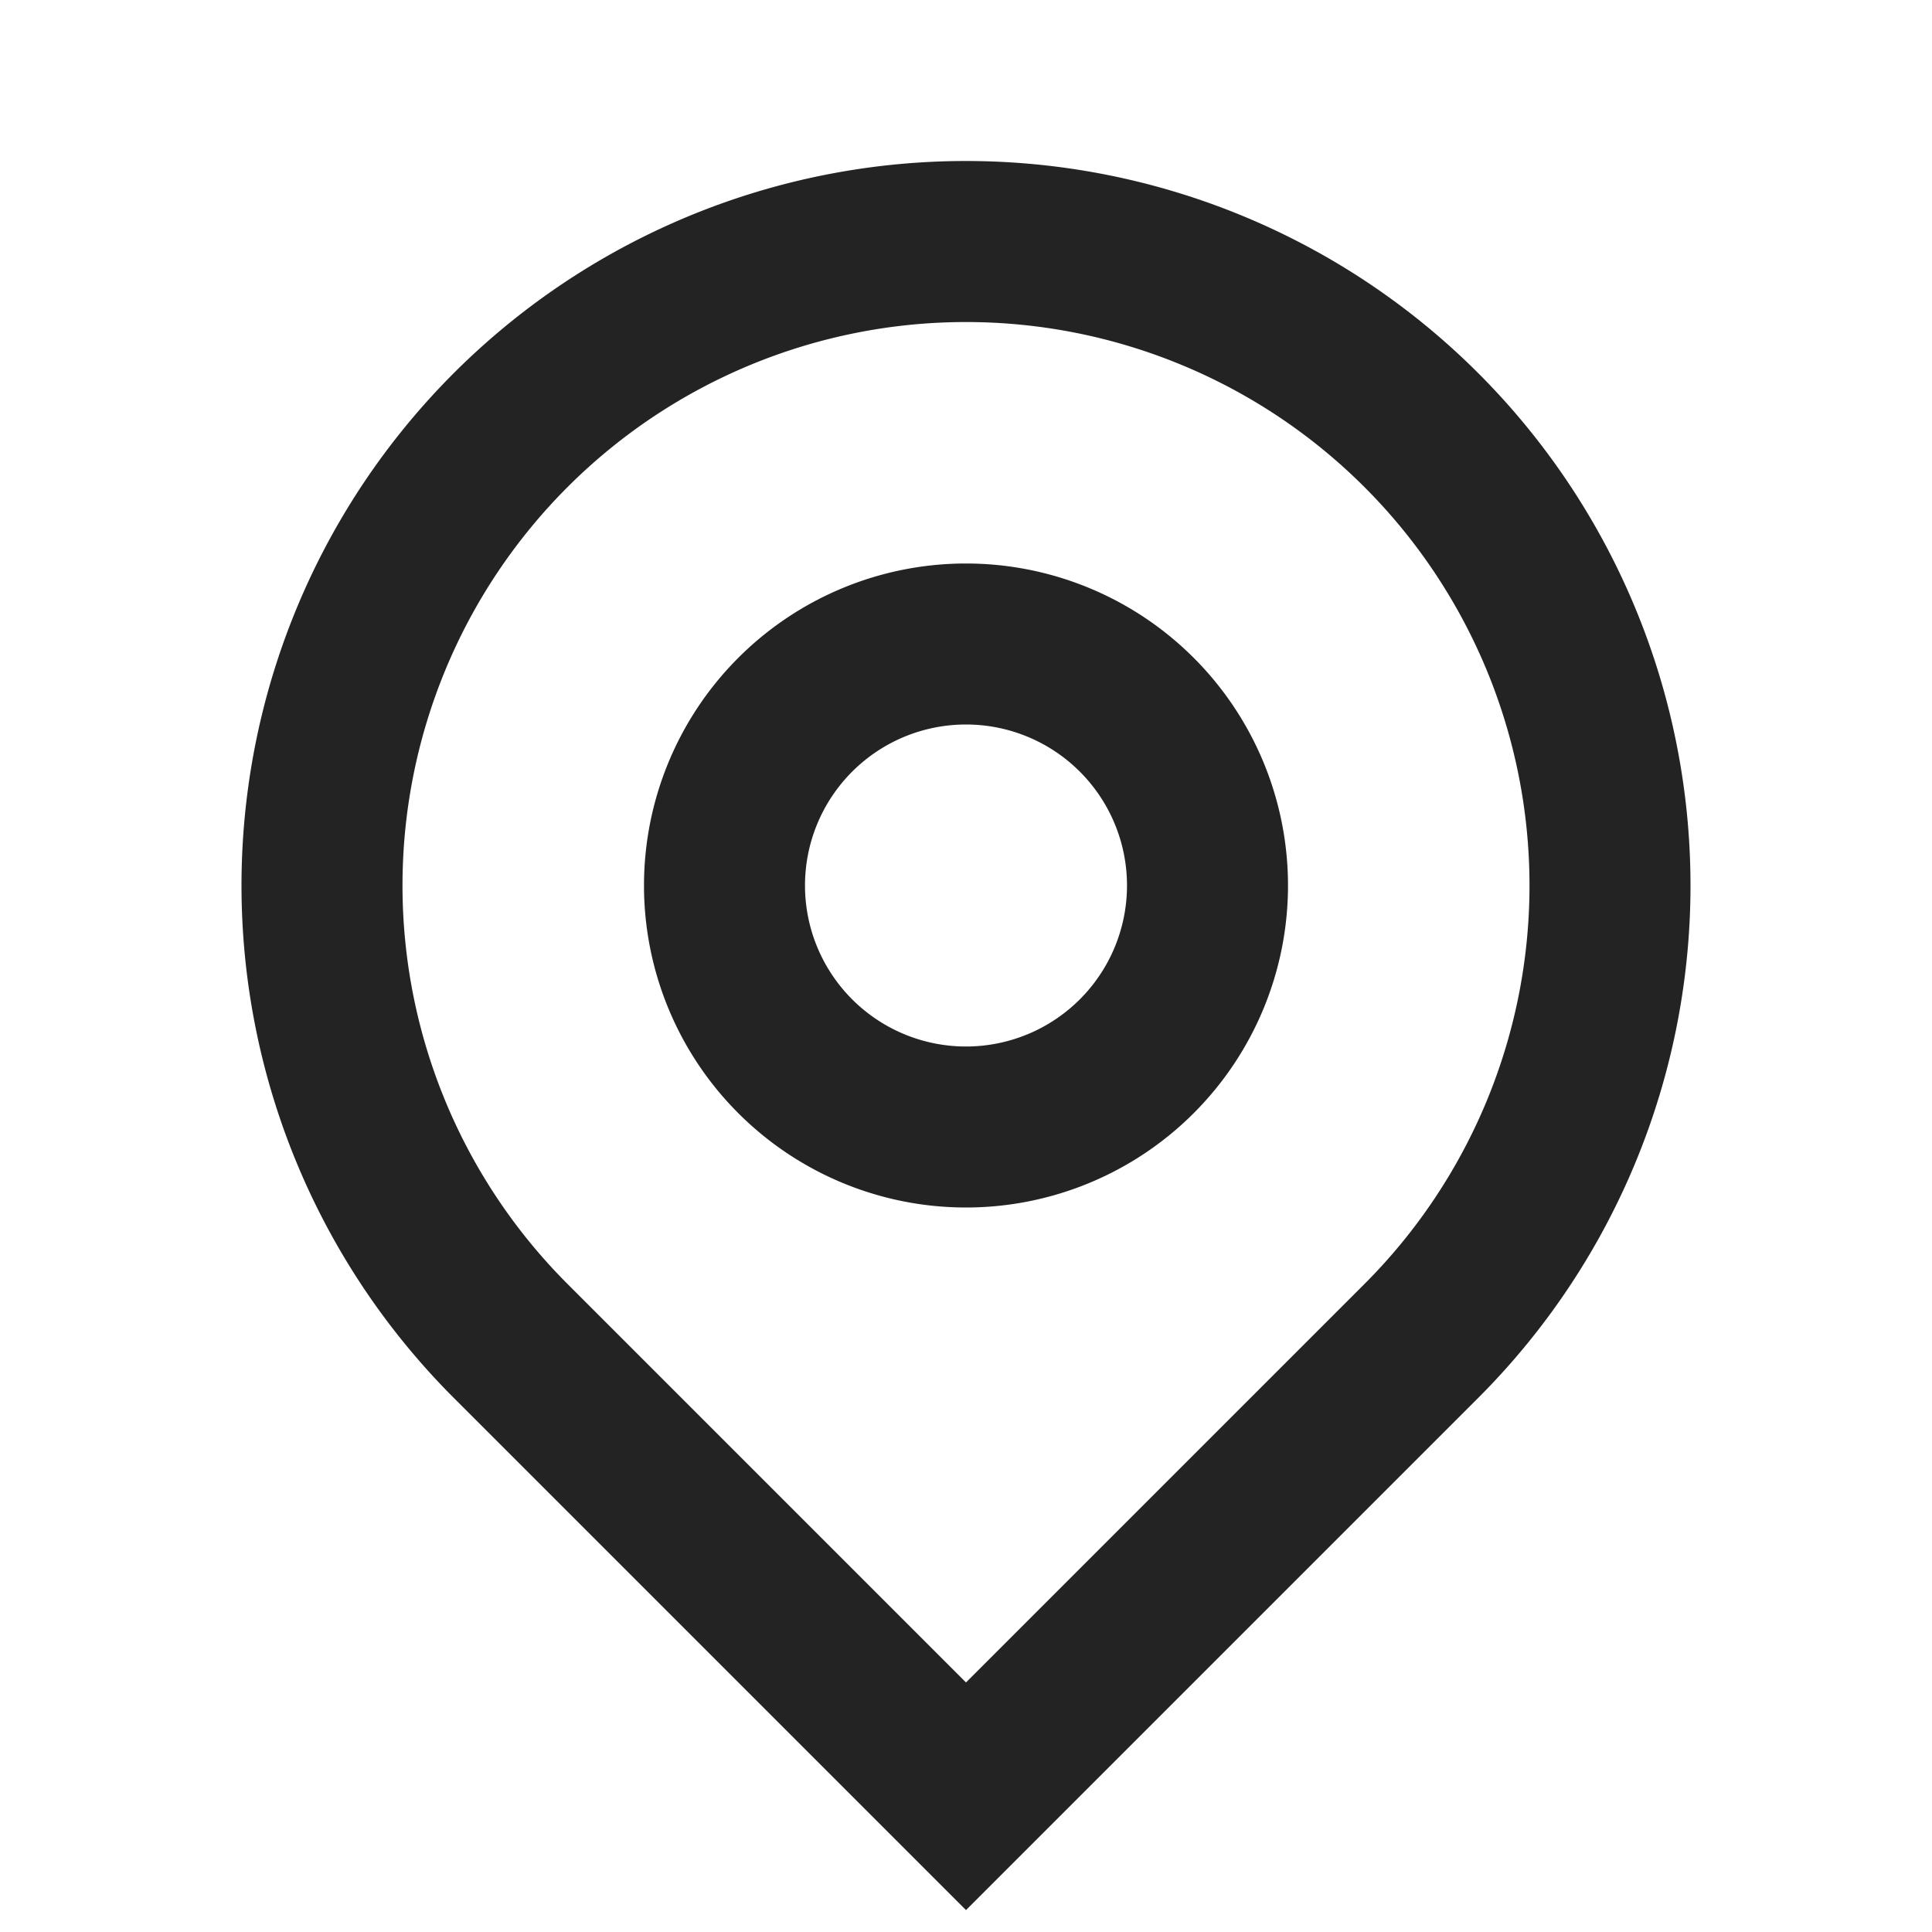 <svg width="24" height="24" fill="none" xmlns="http://www.w3.org/2000/svg"><g clip-path="url(#a)"><path d="m12 20.9 4.95-4.95a7 7 0 1 0-9.9 0L12 20.9Zm0 2.828-6.364-6.364a9 9 0 1 1 12.728 0L12 23.728ZM12 13a2 2 0 1 0 0-4 2 2 0 0 0 0 4Zm0 2a4 4 0 1 1 0-8 4 4 0 0 1 0 8Z" fill="#232323"/></g><defs><clipPath id="a"><path fill="#fff" d="M0 0h24v24H0z"/></clipPath></defs></svg>